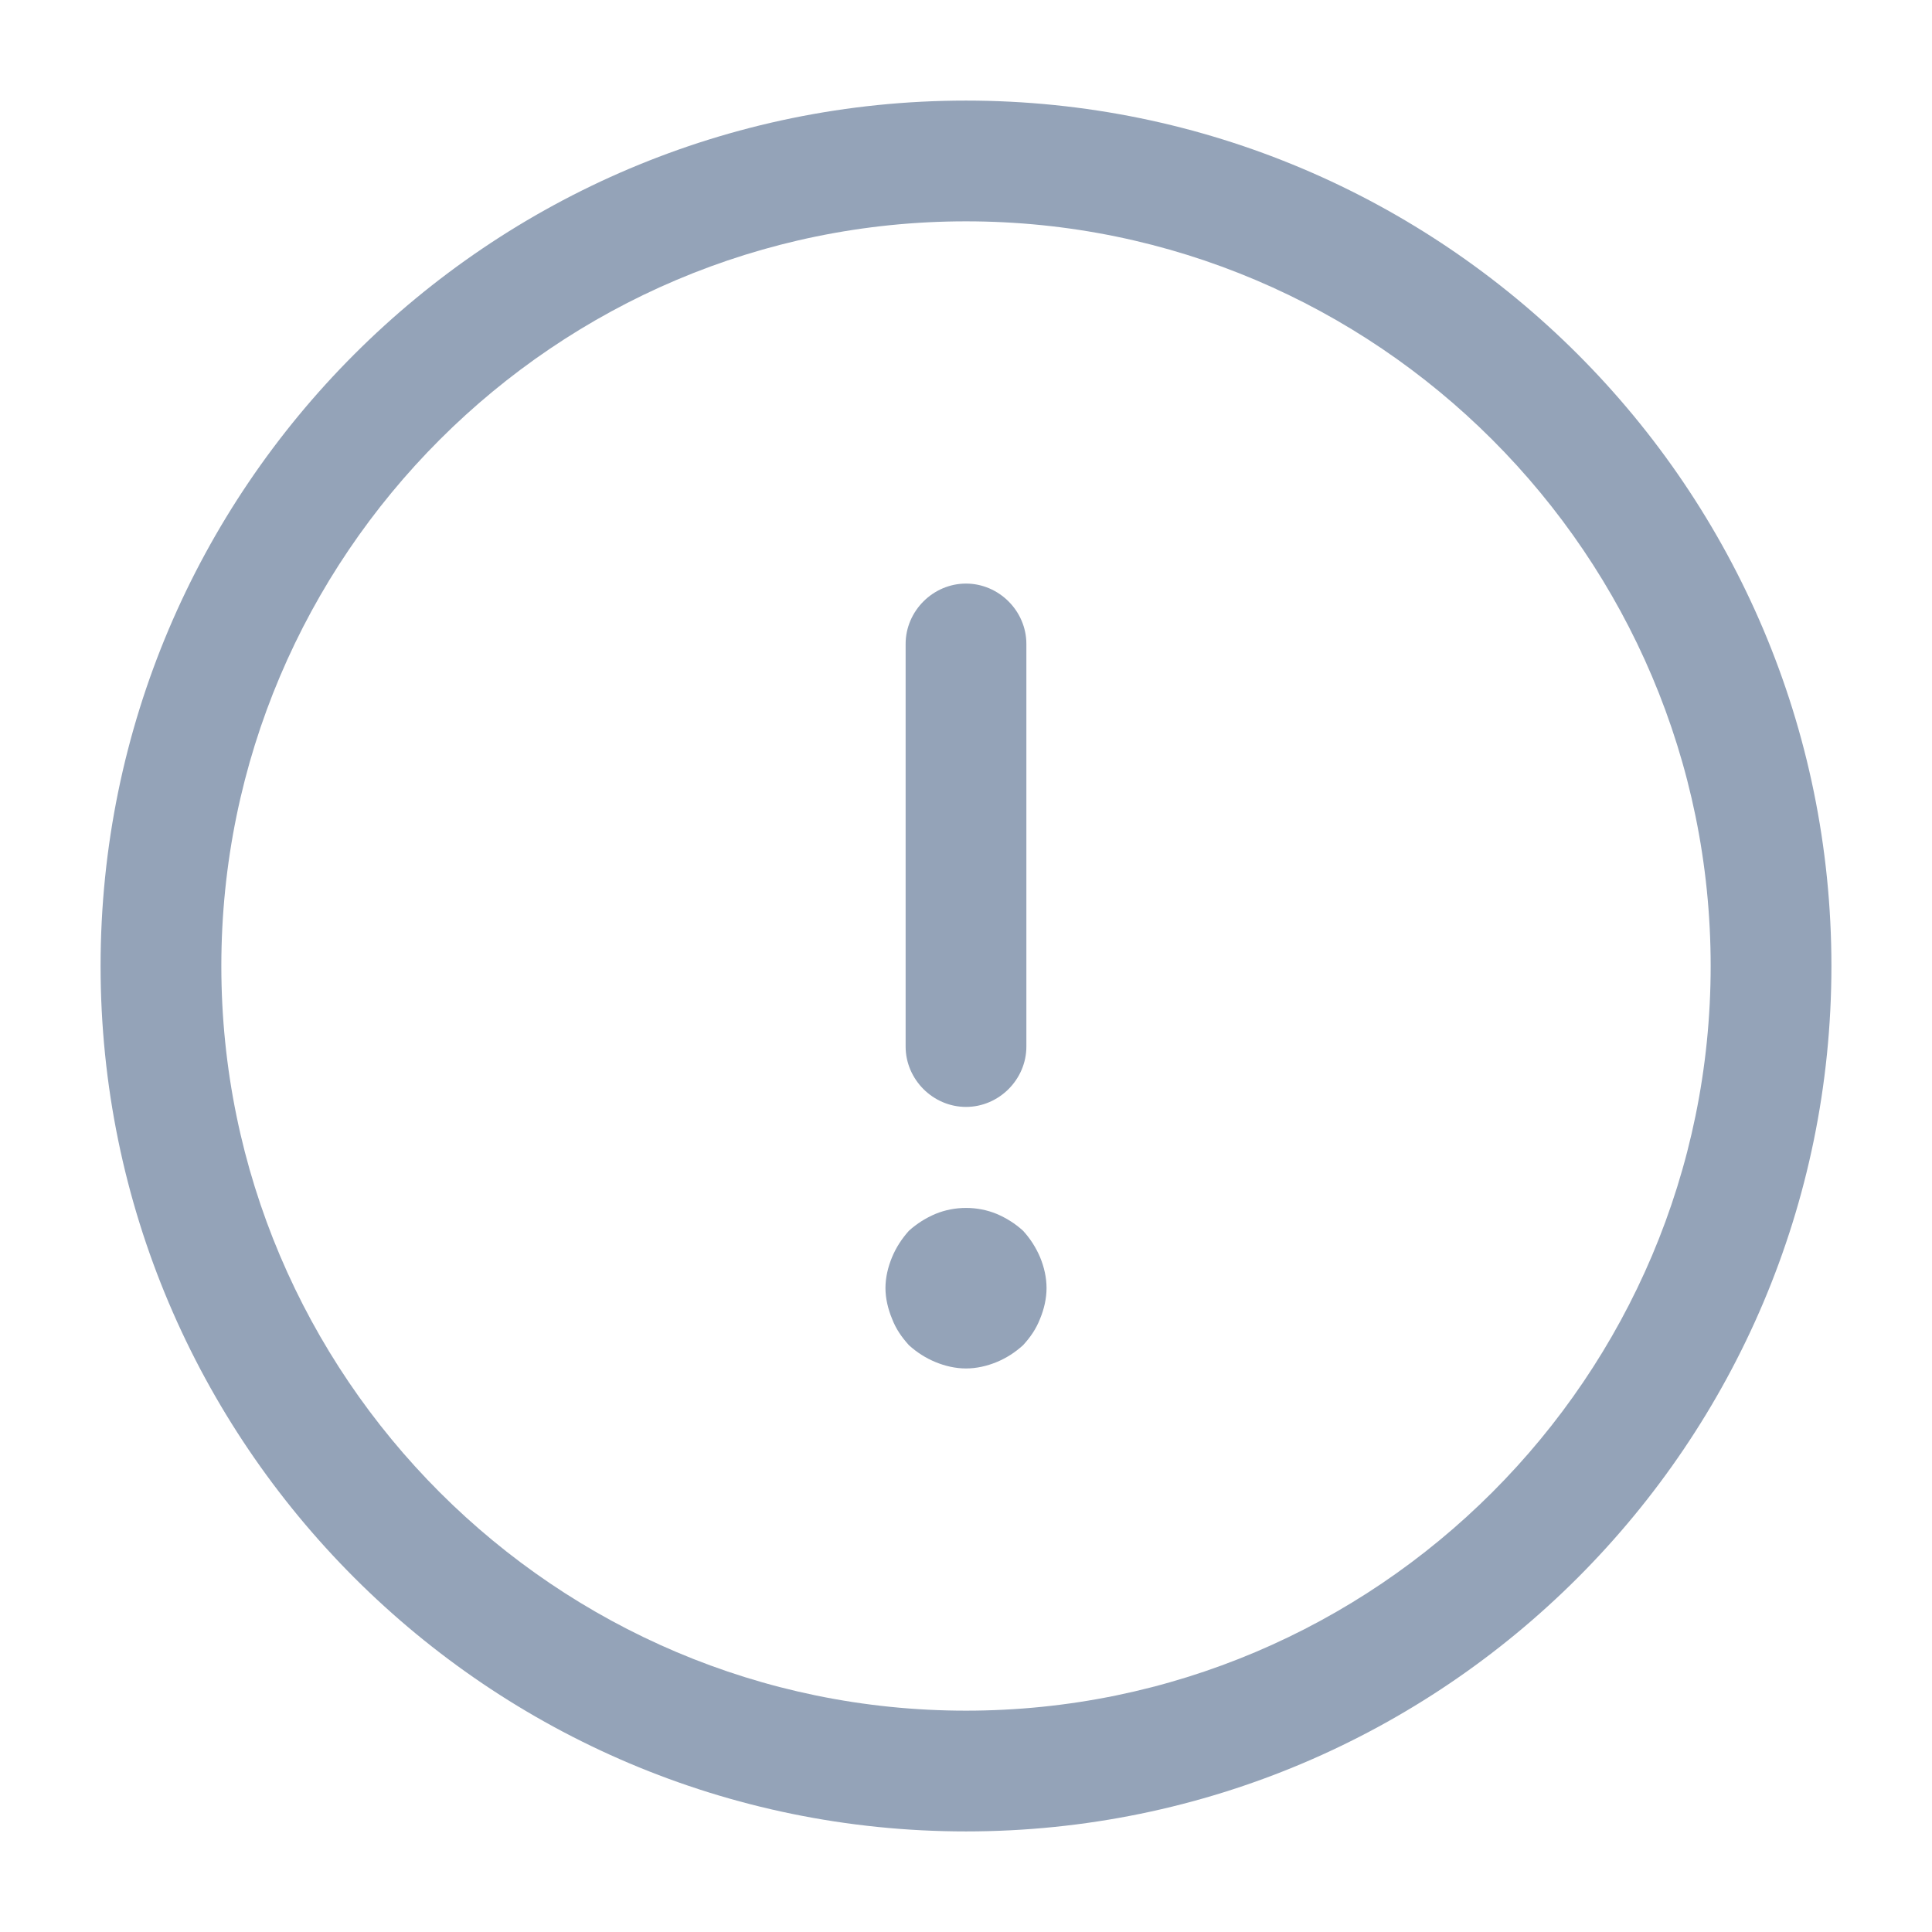 <svg width="16" height="16" viewBox="0 0 16 16" fill="none" xmlns="http://www.w3.org/2000/svg">
<g id="vuesax/outline/info-circle">
<g id="info-circle">
<path id="Vector" d="M8 15.167C4.047 15.167 0.833 11.953 0.833 8C0.833 4.047 4.047 0.833 8 0.833C11.954 0.833 15.167 4.047 15.167 8C15.167 11.953 11.954 15.167 8 15.167ZM8 1.833C4.6 1.833 1.833 4.6 1.833 8C1.833 11.4 4.6 14.167 8 14.167C11.4 14.167 14.167 11.4 14.167 8C14.167 4.6 11.4 1.833 8 1.833Z" fill="#94A3B8"/>
<path id="Vector_2" d="M8 9.167C7.727 9.167 7.5 8.94 7.5 8.667V5.333C7.5 5.06 7.727 4.833 8 4.833C8.273 4.833 8.5 5.06 8.5 5.333V8.667C8.5 8.94 8.273 9.167 8 9.167Z" fill="#94A3B8"/>
<path id="Vector_3" d="M8 11.333C7.913 11.333 7.827 11.313 7.747 11.28C7.667 11.247 7.593 11.2 7.527 11.14C7.467 11.073 7.42 11.007 7.387 10.92C7.354 10.84 7.333 10.753 7.333 10.667C7.333 10.58 7.354 10.493 7.387 10.413C7.42 10.333 7.467 10.26 7.527 10.193C7.593 10.133 7.667 10.087 7.747 10.053C7.907 9.987 8.094 9.987 8.254 10.053C8.334 10.087 8.407 10.133 8.473 10.193C8.534 10.26 8.58 10.333 8.614 10.413C8.647 10.493 8.667 10.58 8.667 10.667C8.667 10.753 8.647 10.84 8.614 10.92C8.58 11.007 8.534 11.073 8.473 11.14C8.407 11.2 8.334 11.247 8.254 11.28C8.174 11.313 8.087 11.333 8 11.333Z" fill="#94A3B8"/>
</g>
</g>
</svg>
